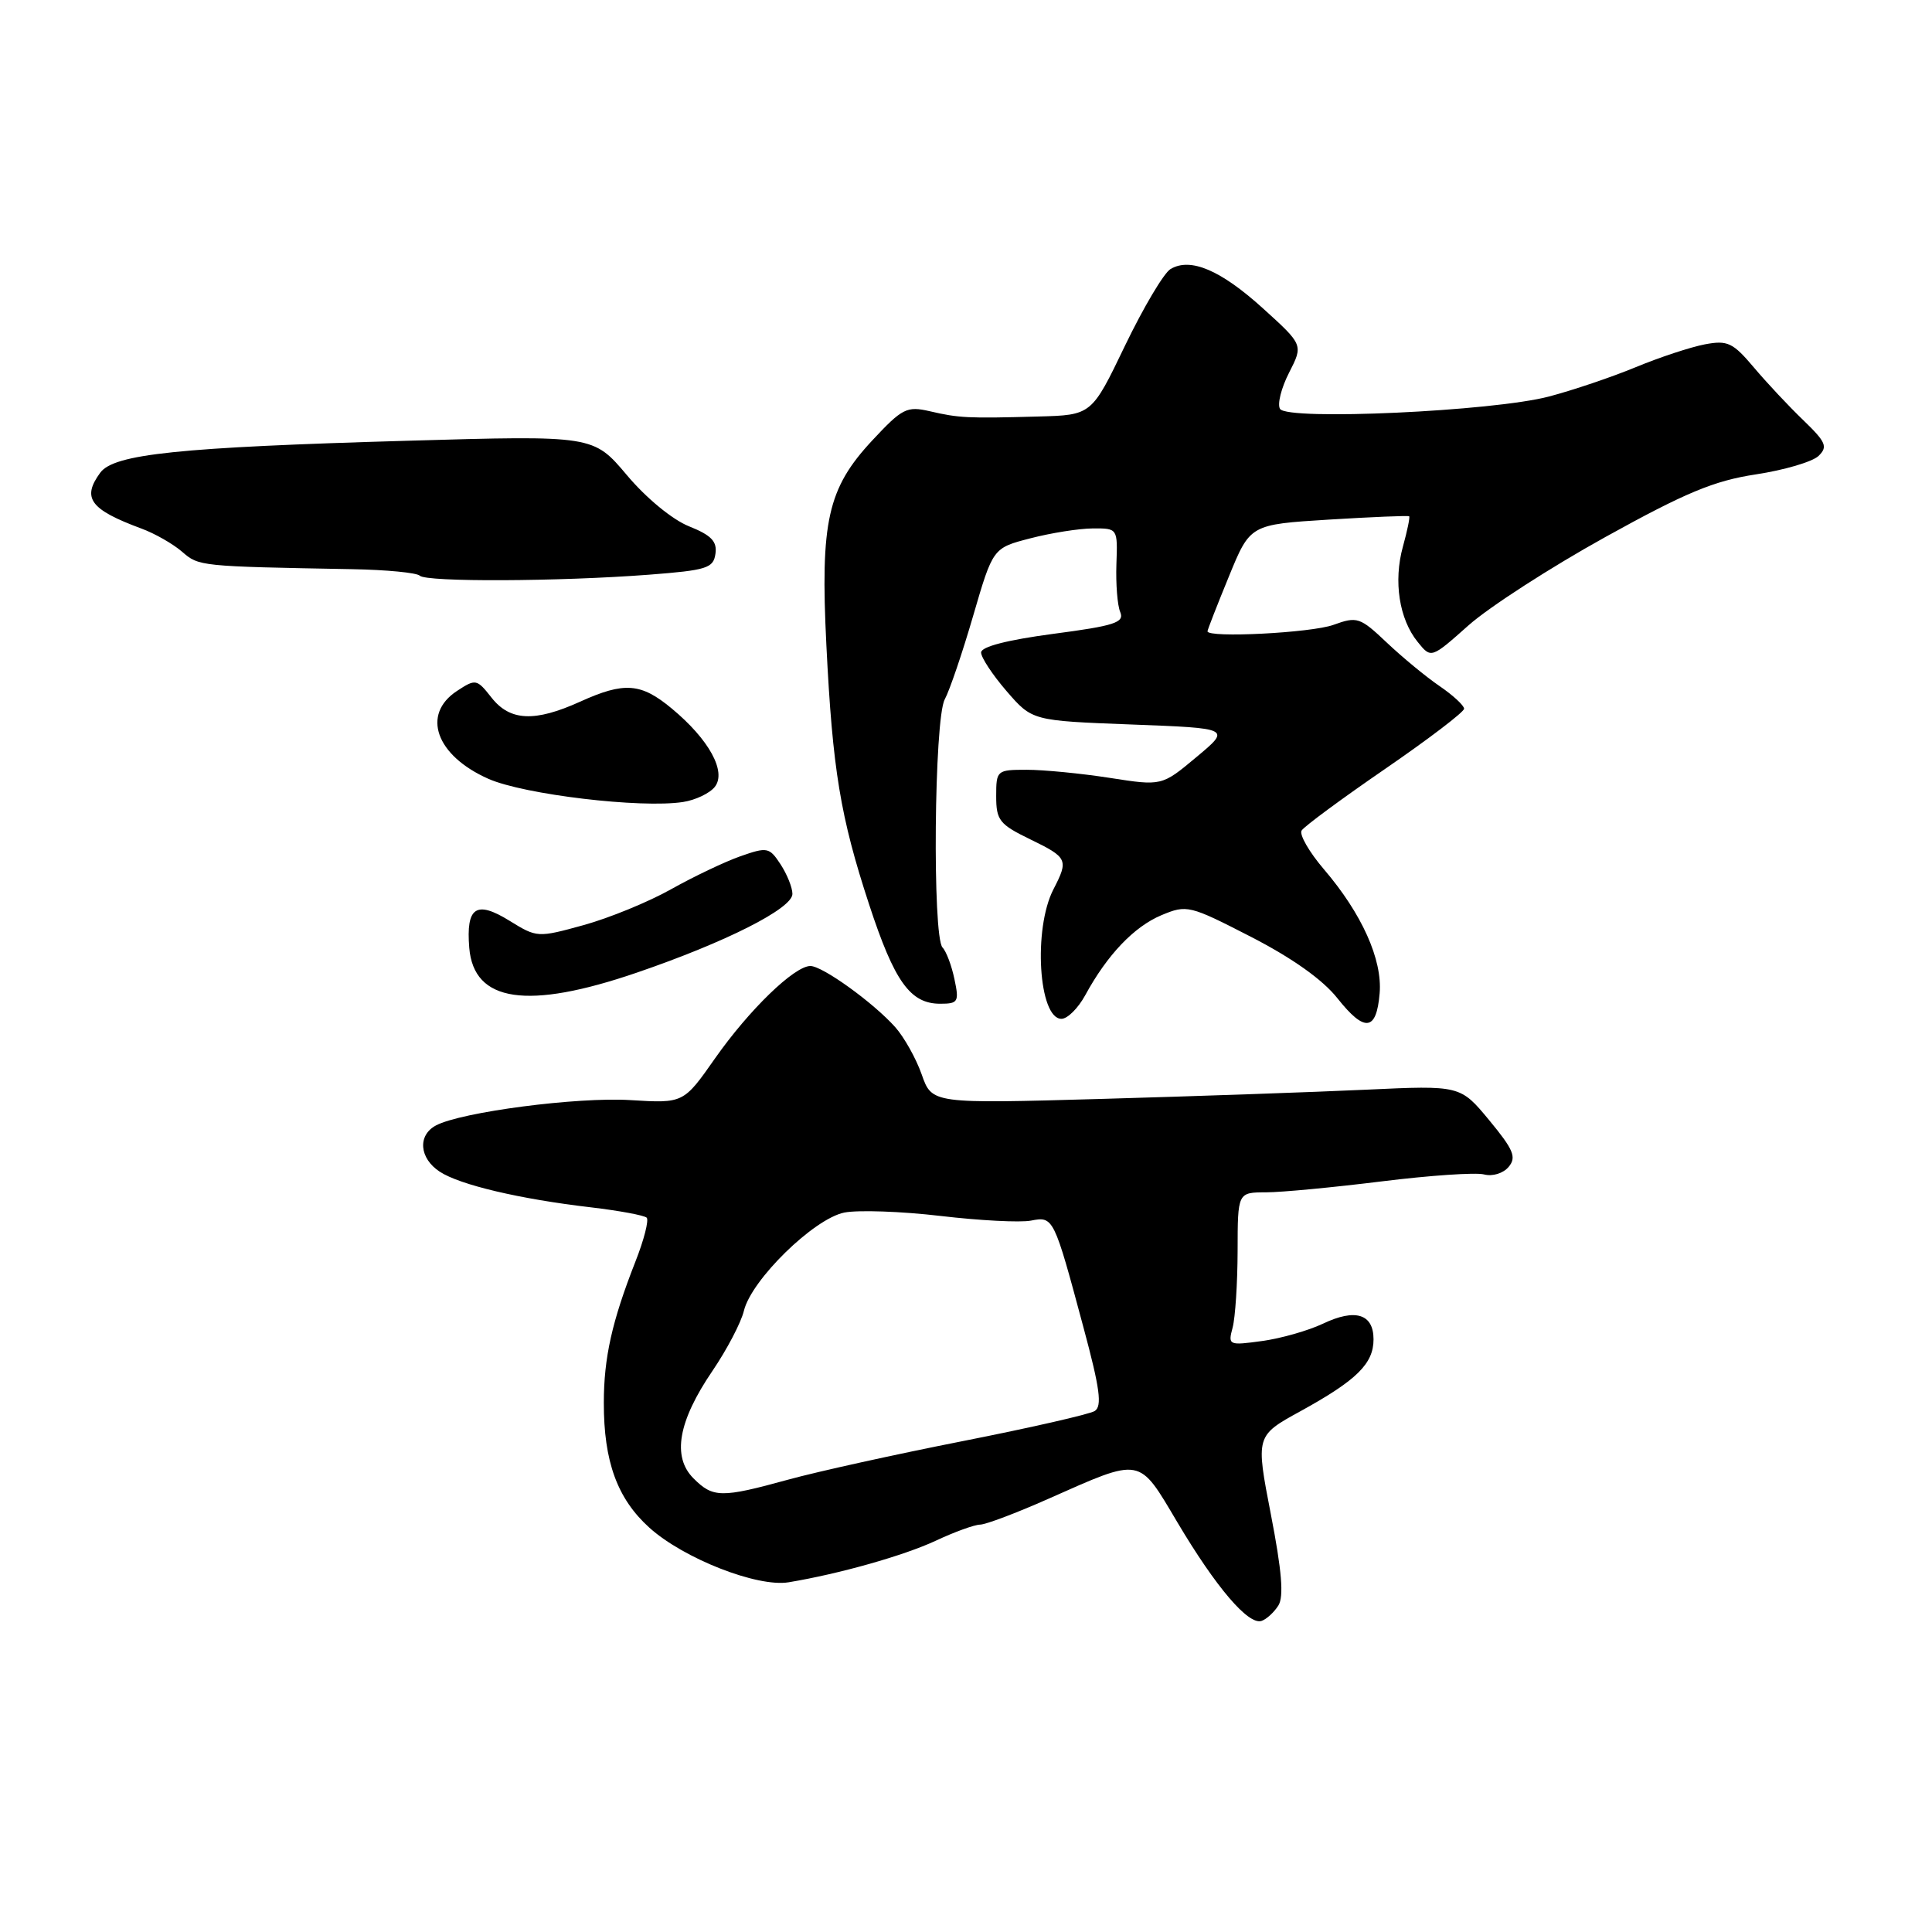 <?xml version="1.0" encoding="UTF-8" standalone="no"?>
<!DOCTYPE svg PUBLIC "-//W3C//DTD SVG 1.1//EN" "http://www.w3.org/Graphics/SVG/1.1/DTD/svg11.dtd" >
<svg xmlns="http://www.w3.org/2000/svg" xmlns:xlink="http://www.w3.org/1999/xlink" version="1.1" viewBox="0 0 256 256">
 <g >
 <path fill="currentColor"
d=" M 169.39 212.74 C 170.13 211.56 169.85 208.15 168.40 200.68 C 166.38 190.25 166.38 190.25 172.34 186.98 C 179.77 182.89 182.00 180.70 182.00 177.47 C 182.00 174.10 179.59 173.35 175.31 175.39 C 173.37 176.31 169.74 177.35 167.24 177.69 C 162.80 178.30 162.70 178.25 163.33 175.91 C 163.68 174.58 163.98 170.01 163.99 165.75 C 164.00 158.00 164.00 158.00 167.75 157.99 C 169.81 157.99 176.71 157.33 183.08 156.54 C 189.44 155.75 195.55 155.33 196.65 155.62 C 197.77 155.91 199.19 155.48 199.91 154.61 C 200.97 153.34 200.55 152.33 197.34 148.45 C 193.50 143.81 193.50 143.81 181.00 144.39 C 174.12 144.71 158.37 145.26 146.00 145.61 C 123.49 146.25 123.49 146.25 122.13 142.37 C 121.38 140.24 119.80 137.43 118.63 136.11 C 115.72 132.85 108.99 128.00 107.38 128.00 C 105.26 128.00 99.27 133.80 94.76 140.22 C 90.57 146.20 90.57 146.20 83.53 145.77 C 76.52 145.33 61.09 147.35 57.76 149.13 C 55.31 150.44 55.56 153.48 58.26 155.25 C 60.94 157.01 68.88 158.88 78.31 159.98 C 82.05 160.42 85.37 161.04 85.69 161.35 C 86.00 161.67 85.33 164.31 84.18 167.21 C 81.09 175.09 80.01 179.90 80.01 185.88 C 80.00 193.66 81.79 198.58 86.04 202.42 C 90.57 206.51 100.36 210.35 104.50 209.66 C 111.20 208.55 119.76 206.13 124.00 204.15 C 126.47 202.99 129.12 202.03 129.87 202.02 C 130.63 202.01 134.68 200.48 138.87 198.62 C 151.39 193.07 150.81 192.96 156.00 201.70 C 161.13 210.34 165.42 215.36 167.16 214.78 C 167.82 214.56 168.82 213.64 169.39 212.74 Z  M 182.81 131.62 C 183.19 127.15 180.45 121.06 175.43 115.19 C 173.47 112.90 172.14 110.58 172.47 110.05 C 172.80 109.51 177.79 105.83 183.54 101.88 C 189.29 97.93 194.00 94.34 194.00 93.91 C 194.00 93.49 192.54 92.13 190.75 90.91 C 188.96 89.69 185.81 87.09 183.75 85.14 C 180.20 81.78 179.83 81.66 176.68 82.80 C 173.75 83.86 160.00 84.56 160.00 83.65 C 160.00 83.46 161.27 80.20 162.83 76.40 C 165.65 69.50 165.65 69.50 176.08 68.85 C 181.81 68.50 186.60 68.30 186.72 68.41 C 186.85 68.52 186.47 70.34 185.89 72.44 C 184.62 77.03 185.40 82.04 187.85 85.06 C 189.63 87.27 189.63 87.27 194.60 82.85 C 197.34 80.42 205.48 75.17 212.70 71.17 C 223.35 65.27 227.12 63.70 232.66 62.86 C 236.42 62.29 240.15 61.19 240.96 60.42 C 242.22 59.20 241.96 58.59 238.96 55.69 C 237.05 53.86 234.10 50.71 232.39 48.68 C 229.61 45.39 228.91 45.06 225.89 45.63 C 224.02 45.99 219.91 47.34 216.75 48.65 C 213.59 49.96 208.41 51.71 205.25 52.54 C 197.83 54.50 170.58 55.75 169.61 54.18 C 169.23 53.57 169.77 51.41 170.81 49.38 C 172.69 45.70 172.69 45.70 167.36 40.87 C 161.74 35.78 157.74 34.08 155.10 35.65 C 154.22 36.17 151.51 40.74 149.07 45.80 C 144.65 55.00 144.65 55.00 137.57 55.19 C 128.21 55.45 127.07 55.39 123.20 54.49 C 120.15 53.79 119.56 54.09 115.56 58.38 C 109.66 64.72 108.68 69.10 109.50 85.50 C 110.32 102.00 111.35 108.23 115.17 119.87 C 118.52 130.08 120.61 133.00 124.58 133.00 C 126.96 133.00 127.11 132.75 126.47 129.75 C 126.10 127.96 125.39 126.07 124.89 125.55 C 123.53 124.10 123.78 95.28 125.18 92.68 C 125.83 91.48 127.53 86.48 128.96 81.56 C 131.57 72.61 131.57 72.61 136.53 71.33 C 139.26 70.62 142.98 70.03 144.80 70.02 C 148.10 70.00 148.10 70.01 147.93 74.75 C 147.84 77.36 148.06 80.23 148.44 81.11 C 149.01 82.49 147.69 82.92 139.55 83.99 C 133.47 84.80 130.00 85.69 130.00 86.46 C 130.00 87.12 131.52 89.43 133.38 91.58 C 136.77 95.50 136.77 95.50 149.94 96.00 C 163.11 96.50 163.11 96.50 158.53 100.32 C 153.95 104.15 153.95 104.15 147.03 103.07 C 143.23 102.48 138.29 102.00 136.06 102.00 C 132.08 102.00 132.00 102.07 132.00 105.51 C 132.00 108.69 132.44 109.24 136.50 111.21 C 141.48 113.63 141.61 113.92 139.59 117.83 C 136.88 123.07 137.62 135.00 140.65 135.00 C 141.45 135.00 142.86 133.59 143.80 131.87 C 146.71 126.52 150.27 122.79 153.89 121.27 C 157.27 119.86 157.60 119.94 165.79 124.15 C 171.23 126.95 175.28 129.82 177.22 132.28 C 180.83 136.83 182.39 136.64 182.81 131.62 Z  M 84.38 128.88 C 96.18 124.84 105.00 120.38 105.00 118.45 C 105.00 117.61 104.29 115.85 103.43 114.53 C 101.94 112.26 101.67 112.21 98.10 113.46 C 96.03 114.19 91.90 116.16 88.92 117.83 C 85.94 119.51 80.73 121.64 77.34 122.58 C 71.24 124.26 71.15 124.25 67.52 122.01 C 63.09 119.27 61.74 120.18 62.18 125.60 C 62.78 132.80 69.87 133.85 84.38 128.88 Z  M 94.72 104.26 C 96.29 102.25 93.95 97.98 89.02 93.89 C 84.92 90.48 82.73 90.32 76.86 92.98 C 70.85 95.70 67.58 95.55 65.13 92.44 C 63.18 89.96 63.03 89.93 60.56 91.55 C 55.81 94.66 57.76 100.12 64.72 103.20 C 69.42 105.28 84.93 107.13 90.50 106.27 C 92.15 106.02 94.05 105.11 94.72 104.26 Z  M 86.00 76.15 C 93.65 75.56 94.53 75.29 94.80 73.38 C 95.04 71.74 94.25 70.92 91.30 69.74 C 89.10 68.86 85.62 66.00 83.06 62.95 C 78.62 57.69 78.62 57.69 54.06 58.40 C 23.66 59.27 15.09 60.16 13.28 62.64 C 10.82 66.00 11.93 67.51 18.72 70.03 C 20.50 70.68 22.93 72.07 24.13 73.11 C 26.36 75.04 26.41 75.05 46.70 75.42 C 51.21 75.50 55.22 75.89 55.62 76.28 C 56.47 77.14 74.08 77.06 86.00 76.15 Z  M 91.89 195.89 C 89.03 193.03 89.86 188.32 94.41 181.64 C 96.33 178.81 98.20 175.24 98.57 173.69 C 99.56 169.58 107.84 161.48 111.88 160.67 C 113.71 160.31 119.45 160.51 124.63 161.12 C 129.80 161.73 135.19 162.01 136.59 161.74 C 139.60 161.16 139.63 161.23 143.57 175.91 C 145.75 184.00 146.06 186.34 145.05 186.97 C 144.35 187.40 136.51 189.19 127.64 190.94 C 118.76 192.69 108.32 194.99 104.44 196.06 C 95.56 198.50 94.48 198.48 91.89 195.89 Z "/>
</g>
</svg>